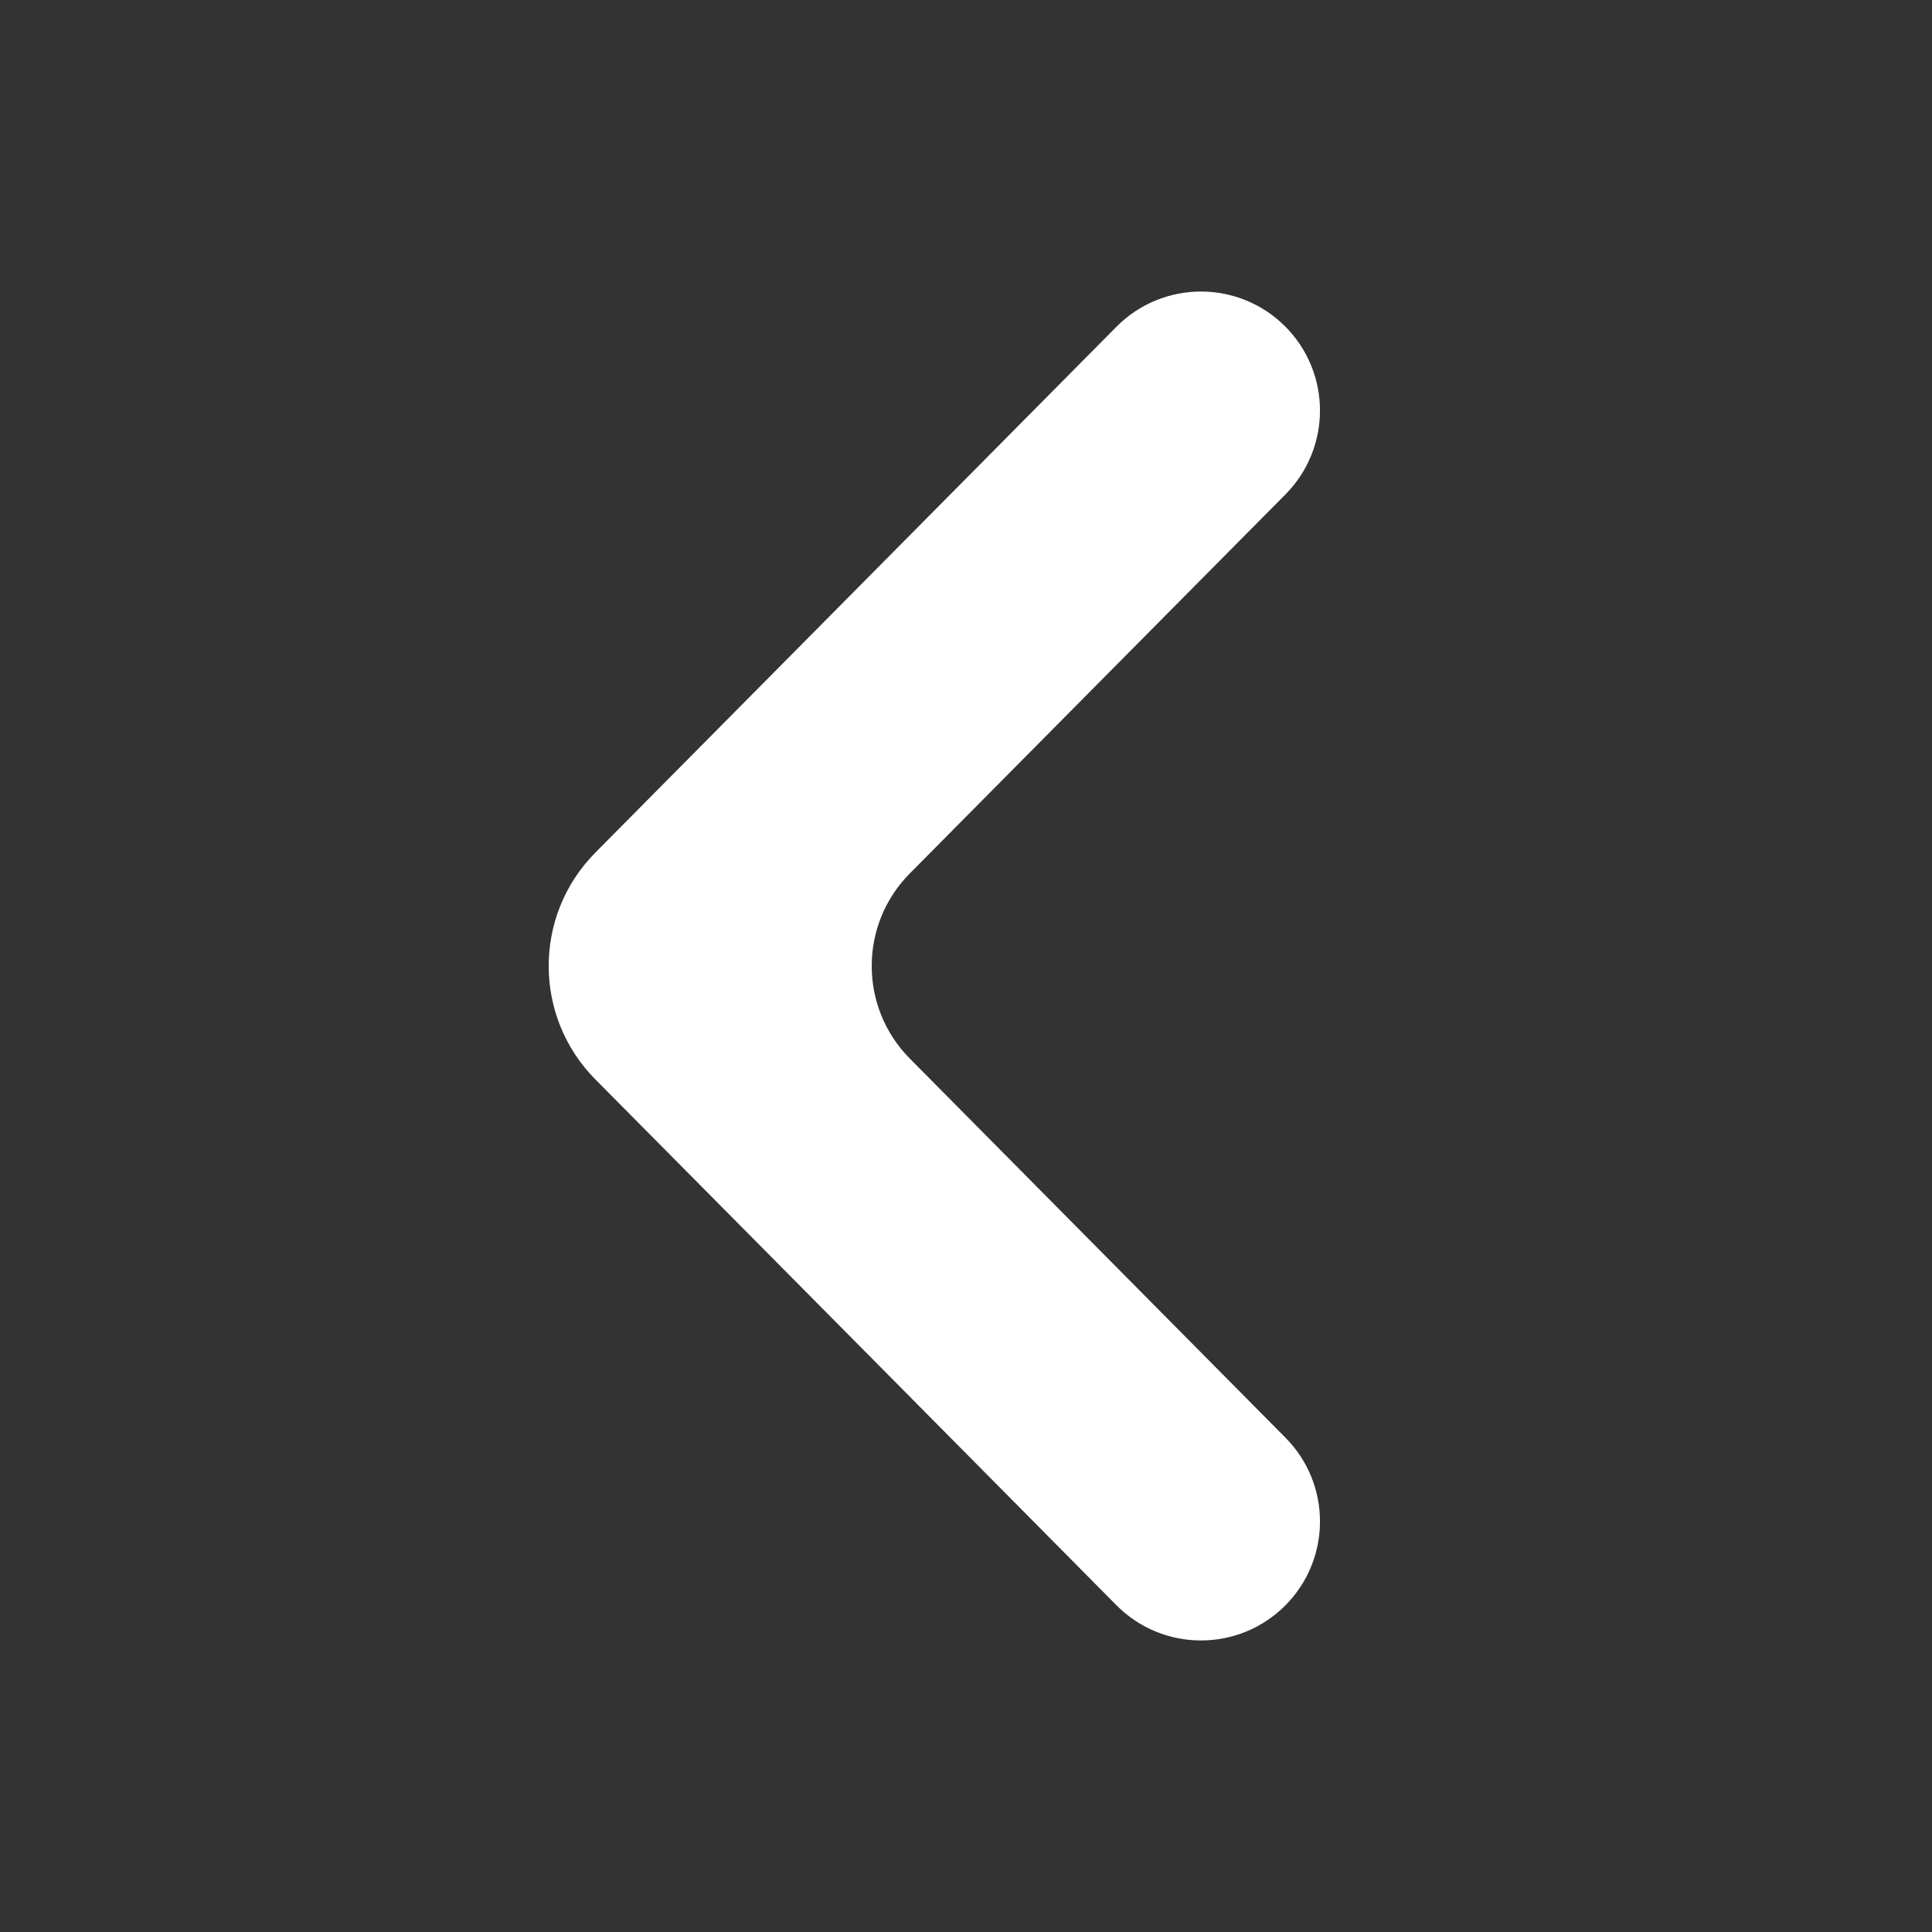 <svg width="24" height="24" viewBox="0 0 24 24" fill="none" xmlns="http://www.w3.org/2000/svg">
<rect x="0" y="0" width="24" height="24" fill="#333333" stroke="none"/>
<g clip-path="url(#clip0_578_17177)">
<path d="M11.302 10.85C10.671 11.487 10.671 12.513 11.302 13.15L15.969 17.86C16.54 18.436 16.54 19.364 15.969 19.941C15.39 20.524 14.447 20.524 13.869 19.941L10.46 16.5L7.395 13.408C6.623 12.628 6.623 11.372 7.395 10.592L13.869 4.059C14.447 3.476 15.39 3.476 15.969 4.059C16.54 4.636 16.54 5.564 15.969 6.141L11.302 10.85Z" fill="white"/>
</g>
<defs>
<clipPath id="clip0_578_17177">
<rect width="24" height="24" fill="white"/>
</clipPath>
</defs>
</svg>

